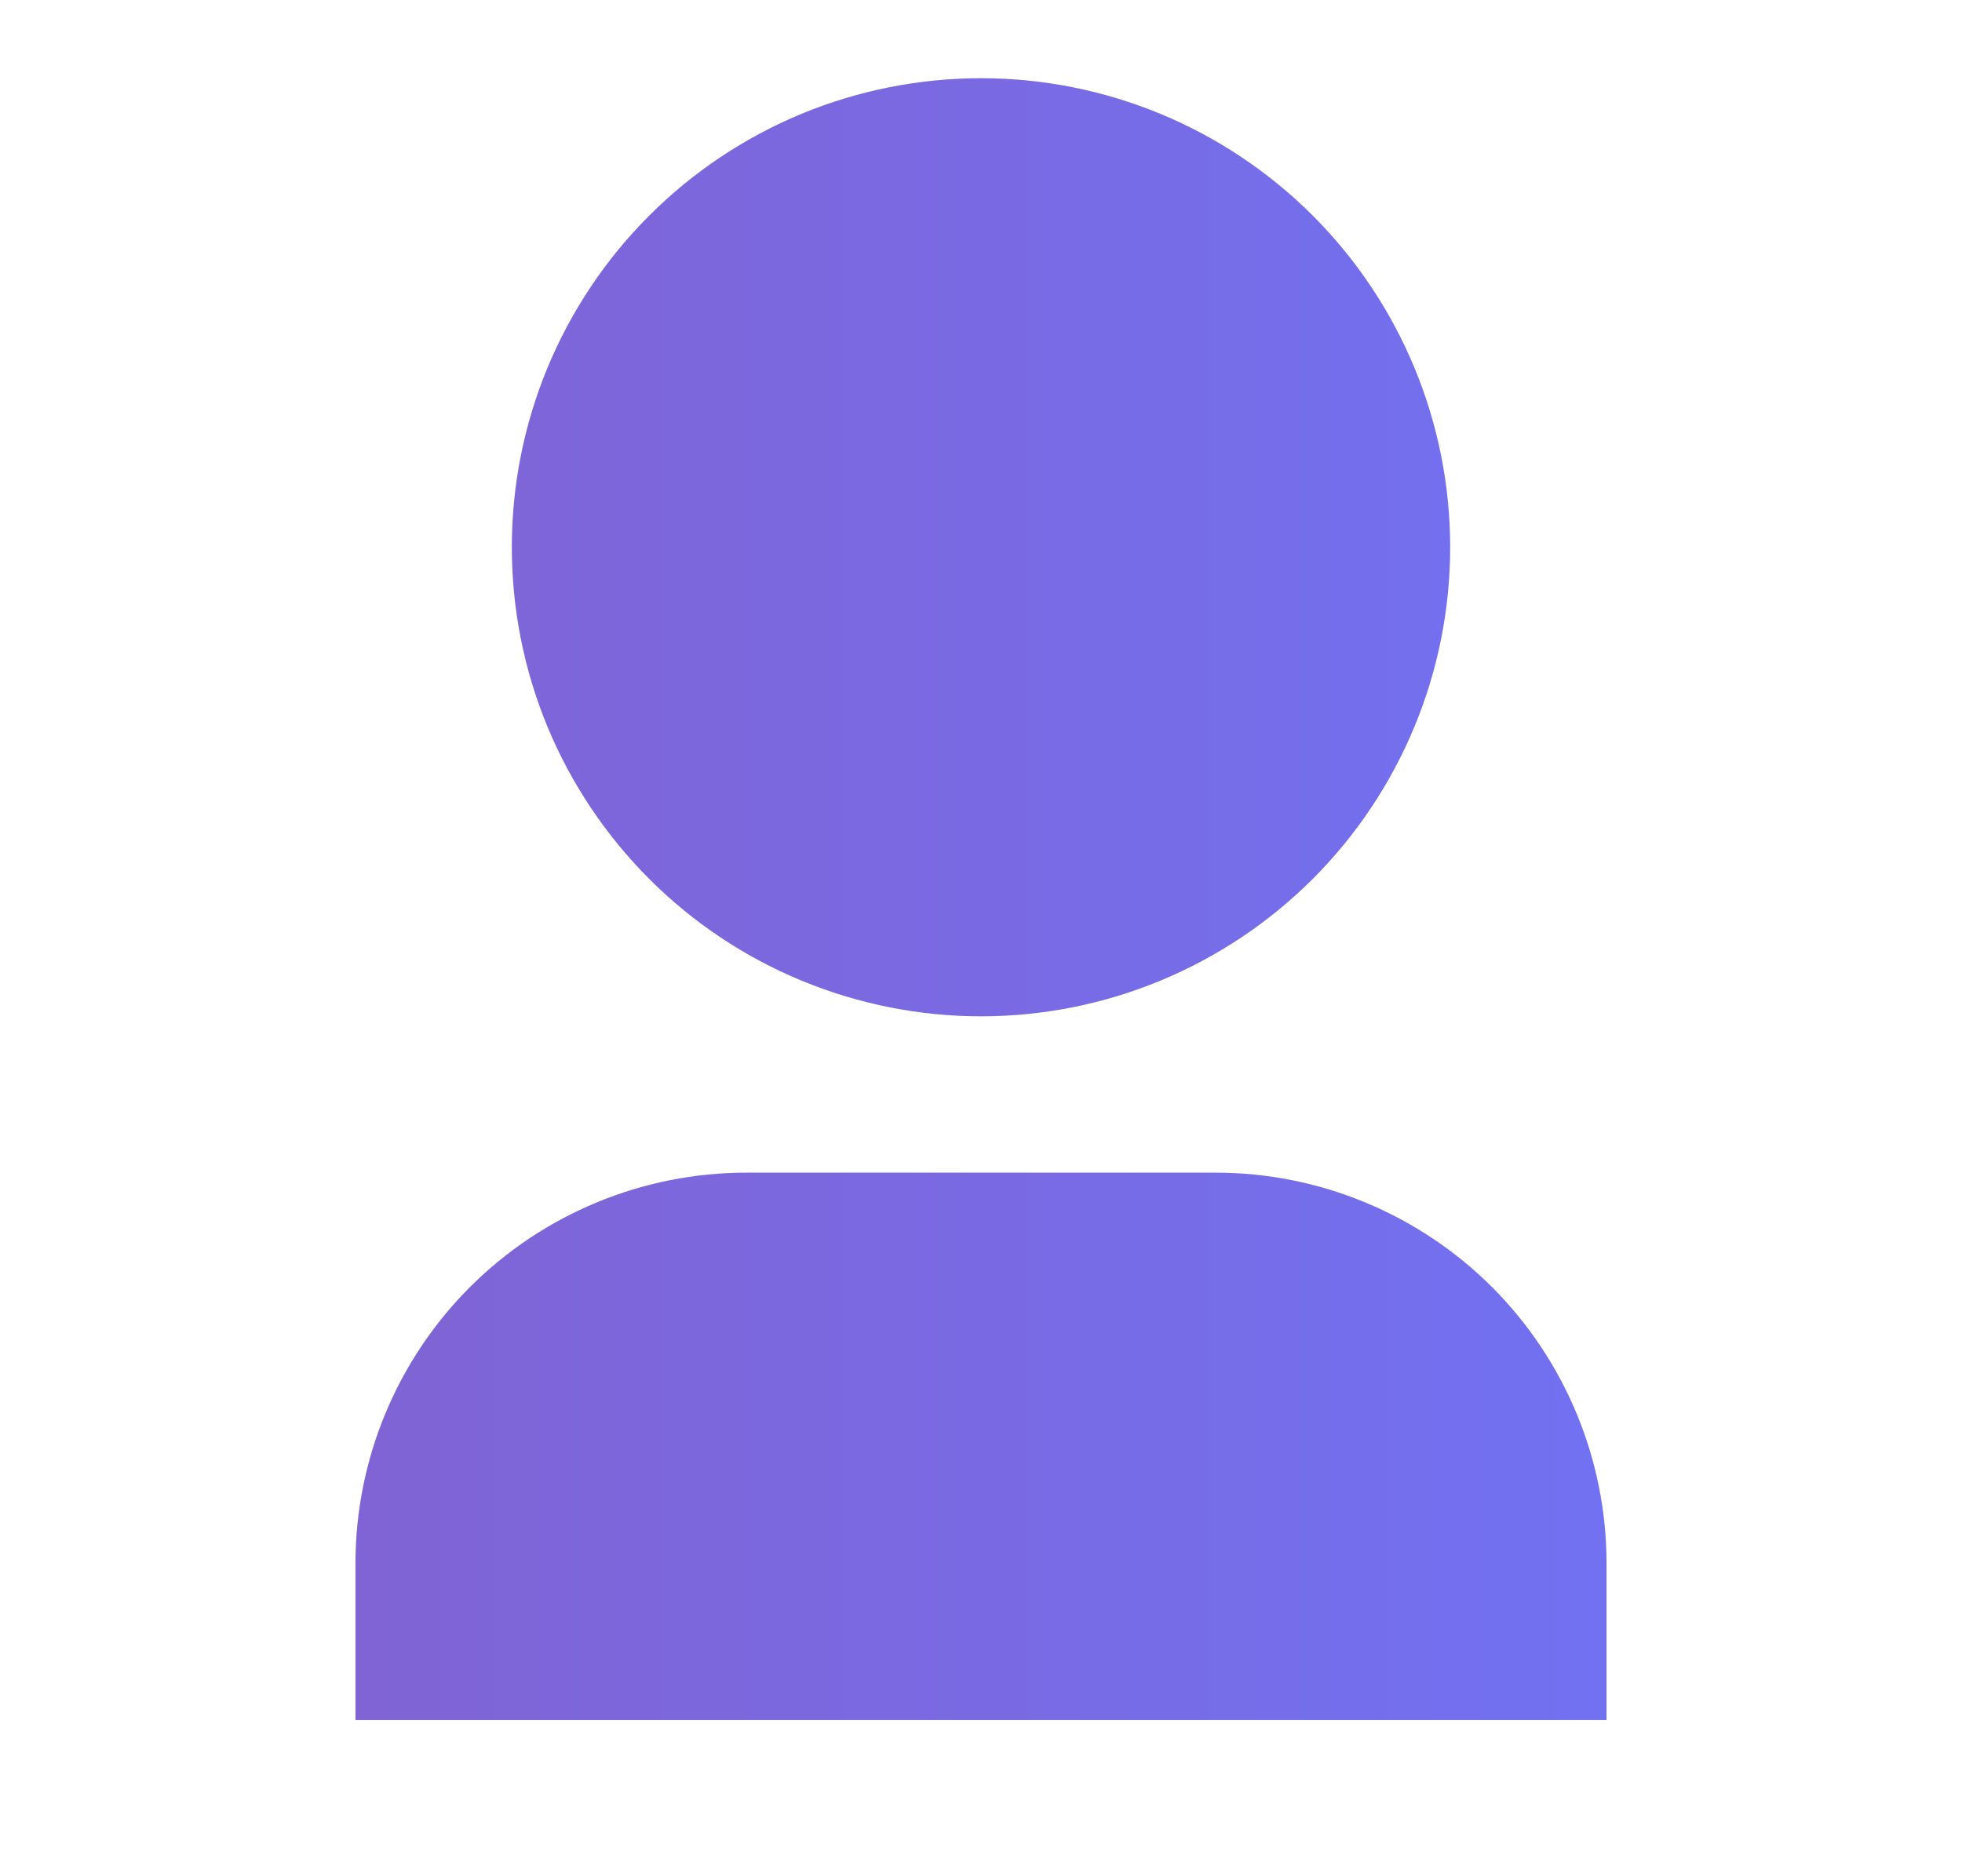 <svg width="23" height="22" viewBox="0 0 23 22" fill="none" xmlns="http://www.w3.org/2000/svg">

<defs>
<linearGradient id="paint0_linear_300_6020" x1="4.02" y1="6.499" x2="18.98" y2="6.499" gradientUnits="userSpaceOnUse">
<stop stop-color="#8063D4"/>
<stop offset="1" stop-color="#7271F2"/>
</linearGradient>
</defs>
<path d="M18.833 20.167H4.167V18.333C4.167 17.118 4.649 15.952 5.509 15.092C6.368 14.233 7.534 13.75 8.75 13.75H14.25C15.465 13.75 16.631 14.233 17.491 15.092C18.35 15.952 18.833 17.118 18.833 18.333V20.167ZM11.5 11.917C10.778 11.917 10.062 11.774 9.395 11.498C8.728 11.222 8.121 10.817 7.611 10.306C7.1 9.795 6.695 9.189 6.418 8.522C6.142 7.854 6 7.139 6 6.417C6 5.694 6.142 4.979 6.418 4.312C6.695 3.645 7.1 3.038 7.611 2.528C8.121 2.017 8.728 1.612 9.395 1.335C10.062 1.059 10.778 0.917 11.5 0.917C12.959 0.917 14.357 1.496 15.389 2.528C16.42 3.559 17 4.958 17 6.417C17 7.875 16.42 9.274 15.389 10.306C14.357 11.337 12.959 11.917 11.5 11.917Z" fill="url(#paint0_linear_300_6020)"/>

</svg>
